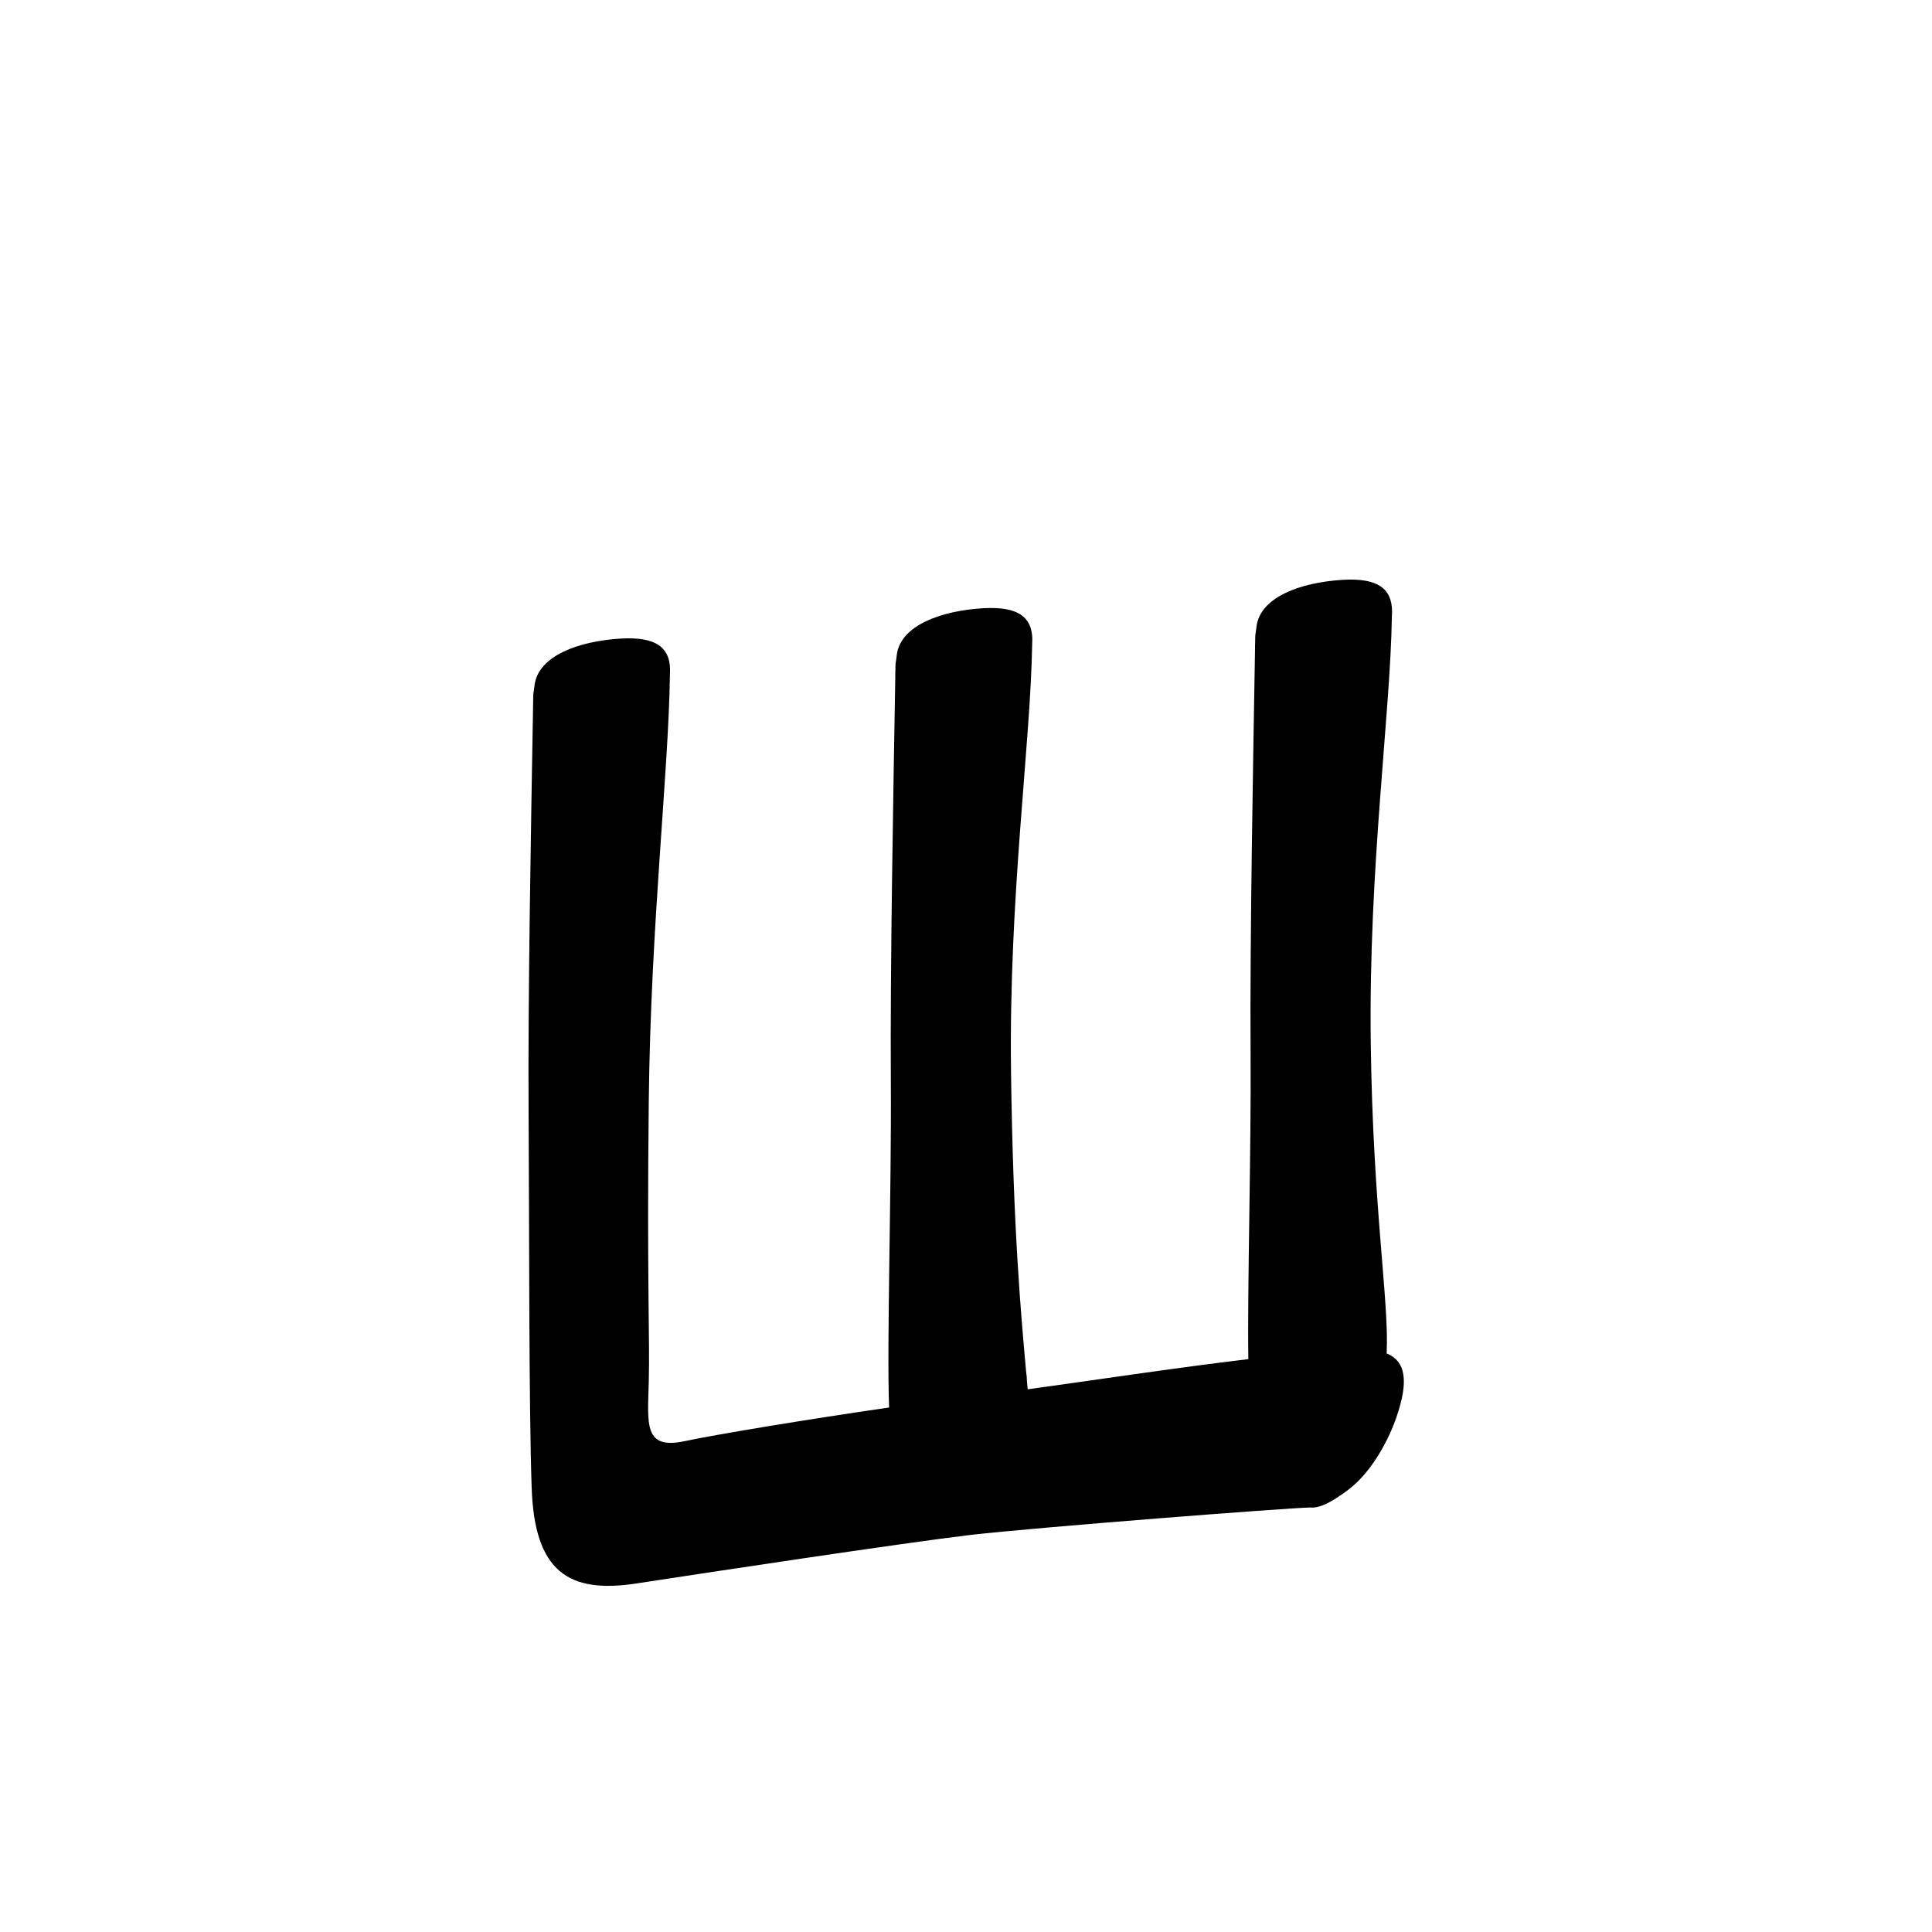 <?xml version="1.0" encoding="UTF-8" standalone="no"?>
<svg
   version="1.2"
   width="100mm"
   height="100mm"
   viewBox="0 0 10000 10000"
   preserveAspectRatio="xMidYMid"
   fill-rule="evenodd"
   stroke-width="28.222"
   stroke-linejoin="round"
   xml:space="preserve"
   id="svg24"
   sodipodi:docname="gobo-caps-0448.svg"
   inkscape:version="1.4 (86a8ad7, 2024-10-11)"
   xmlns:inkscape="http://www.inkscape.org/namespaces/inkscape"
   xmlns:sodipodi="http://sodipodi.sourceforge.net/DTD/sodipodi-0.dtd"
   xmlns="http://www.w3.org/2000/svg"
   xmlns:svg="http://www.w3.org/2000/svg"
   xmlns:ooo="http://xml.openoffice.org/svg/export"><sodipodi:namedview
   id="namedview24"
   pagecolor="#ffffff"
   bordercolor="#000000"
   borderopacity="0.25"
   inkscape:showpageshadow="2"
   inkscape:pageopacity="0.0"
   inkscape:pagecheckerboard="0"
   inkscape:deskcolor="#d1d1d1"
   inkscape:document-units="mm"
   showgrid="false"
   inkscape:zoom="3.0876875"
   inkscape:cx="188.81444"
   inkscape:cy="188.97638"
   inkscape:window-width="2560"
   inkscape:window-height="1369"
   inkscape:window-x="-8"
   inkscape:window-y="-8"
   inkscape:window-maximized="1"
   inkscape:current-layer="svg24" />
 <defs
   class="ClipPathGroup"
   id="defs2">
  
  <clipPath
   id="presentation_clip_path_shrink"
   clipPathUnits="userSpaceOnUse">
   <rect
   x="10"
   y="10"
   width="9980"
   height="9980"
   id="rect2" />
  </clipPath>
 
  
 
   
  
    
   
     
    
      
      
      
      
      
      
      
      
      
     
       
      
       
      
       
      
       
      
       
      
       
      
       
      
       
      
       
      
        
        
       
        
        
       
        
        
       
        
        
       
        
        
       
        
        
       
        
        
       
        
        
       
        
        
       </defs>
 <defs
   class="TextShapeIndex"
   id="defs3">
  <g
   ooo:slide="id1"
   ooo:id-list="id3 id4 id5 id6 id7 id8 id9 id10 id11"
   id="g2" />
 </defs>
 <defs
   class="EmbeddedBulletChars"
   id="defs12">
  <g
   id="bullet-char-template-57356"
   transform="scale(0,-0)">
   <path
   d="M 580,1141 L 1163,571 580,0 -4,571 580,1141 Z"
   id="path3" />
  </g>
  <g
   id="bullet-char-template-57354"
   transform="scale(0,-0)">
   <path
   d="M 8,1128 L 1137,1128 1137,0 8,0 8,1128 Z"
   id="path4" />
  </g>
  <g
   id="bullet-char-template-10146"
   transform="scale(0,-0)">
   <path
   d="M 174,0 L 602,739 174,1481 1456,739 174,0 Z M 1358,739 L 309,1346 659,739 1358,739 Z"
   id="path5" />
  </g>
  <g
   id="bullet-char-template-10132"
   transform="scale(0,-0)">
   <path
   d="M 2015,739 L 1276,0 717,0 1260,543 174,543 174,936 1260,936 717,1481 1274,1481 2015,739 Z"
   id="path6" />
  </g>
  <g
   id="bullet-char-template-10007"
   transform="scale(0,-0)">
   <path
   d="M 0,-2 C -7,14 -16,27 -25,37 L 356,567 C 262,823 215,952 215,954 215,979 228,992 255,992 264,992 276,990 289,987 310,991 331,999 354,1012 L 381,999 492,748 772,1049 836,1024 860,1049 C 881,1039 901,1025 922,1006 886,937 835,863 770,784 769,783 710,716 594,584 L 774,223 C 774,196 753,168 711,139 L 727,119 C 717,90 699,76 672,76 641,76 570,178 457,381 L 164,-76 C 142,-110 111,-127 72,-127 30,-127 9,-110 8,-76 1,-67 -2,-52 -2,-32 -2,-23 -1,-13 0,-2 Z"
   id="path7" />
  </g>
  <g
   id="bullet-char-template-10004"
   transform="scale(0,-0)">
   <path
   d="M 285,-33 C 182,-33 111,30 74,156 52,228 41,333 41,471 41,549 55,616 82,672 116,743 169,778 240,778 293,778 328,747 346,684 L 369,508 C 377,444 397,411 428,410 L 1163,1116 C 1174,1127 1196,1133 1229,1133 1271,1133 1292,1118 1292,1087 L 1292,965 C 1292,929 1282,901 1262,881 L 442,47 C 390,-6 338,-33 285,-33 Z"
   id="path8" />
  </g>
  <g
   id="bullet-char-template-9679"
   transform="scale(0,-0)">
   <path
   d="M 813,0 C 632,0 489,54 383,161 276,268 223,411 223,592 223,773 276,916 383,1023 489,1130 632,1184 813,1184 992,1184 1136,1130 1245,1023 1353,916 1407,772 1407,592 1407,412 1353,268 1245,161 1136,54 992,0 813,0 Z"
   id="path9" />
  </g>
  <g
   id="bullet-char-template-8226"
   transform="scale(0,-0)">
   <path
   d="M 346,457 C 273,457 209,483 155,535 101,586 74,649 74,723 74,796 101,859 155,911 209,963 273,989 346,989 419,989 480,963 531,910 582,859 608,796 608,723 608,648 583,586 532,535 482,483 420,457 346,457 Z"
   id="path10" />
  </g>
  <g
   id="bullet-char-template-8211"
   transform="scale(0,-0)">
   <path
   d="M -4,459 L 1135,459 1135,606 -4,606 -4,459 Z"
   id="path11" />
  </g>
  <g
   id="bullet-char-template-61548"
   transform="scale(0,-0)">
   <path
   d="M 173,740 C 173,903 231,1043 346,1159 462,1274 601,1332 765,1332 928,1332 1067,1274 1183,1159 1299,1043 1357,903 1357,740 1357,577 1299,437 1183,322 1067,206 928,148 765,148 601,148 462,206 346,322 231,437 173,577 173,740 Z"
   id="path12" />
  </g>
 </defs>
 
 <path
   id="path13"
   d="M 6994.974 2999.972 C 6981.9 2999.898 6968.244 3000.255 6953.994 3001.005 C 6727.994 3014.005 6523.996 3091.991 6503.996 3240.991 C 6502.505 3250.646 6501.215 3260.763 6500.12 3271.17 C 6498.329 3279.521 6497.159 3288.1 6497.019 3297.008 C 6496.896 3304.275 6496.732 3315.987 6496.606 3323.363 C 6496.063 3337.731 6495.713 3352.31 6495.882 3367.34 C 6485.734 3959.27 6469.122 4857.298 6472.99 5453.982 C 6476.309 5965.975 6455.962 6658.957 6461.363 7034.816 C 6079.602 7080.279 5645.725 7146.416 5319.003 7191.034 C 5318.957 7190.357 5319.06 7189.697 5319.003 7189.019 C 5318.036 7177.364 5316.36 7159.334 5315.283 7146.902 C 5315.245 7132.306 5314.065 7118.856 5311.769 7106.388 C 5287.413 6831.717 5243.979 6384.812 5233.014 5546.018 C 5221.156 4639.847 5334.839 3845.166 5342.361 3336.282 C 5353.102 3190.119 5266.572 3138.836 5091.989 3148.025 C 4865.989 3161.025 4661.99 3239.01 4641.99 3388.01 C 4640.495 3397.696 4639.212 3407.798 4638.115 3418.241 C 4636.331 3426.576 4635.154 3435.086 4635.014 3443.976 C 4634.891 3451.243 4634.727 3462.955 4634.601 3470.331 C 4634.059 3484.682 4633.709 3499.348 4633.877 3514.359 C 4623.729 4106.291 4607.117 5004.332 4610.985 5601.002 C 4614.641 6164.994 4589.562 6948.989 4601.941 7285.188 C 4175.848 7346.906 3698.384 7426.218 3545.985 7458.976 C 3331.985 7504.976 3351.986 7376 3357.986 7153 C 3363.986 6930 3347.986 6631.011 3357.986 5703.011 C 3367.883 4784.641 3460.762 3999.464 3467.54 3490.898 C 3477.163 3346.567 3390.641 3295.88 3217.013 3305.018 C 2991.013 3318.018 2787.015 3396.003 2767.015 3545.003 C 2765.531 3554.611 2764.231 3564.622 2763.139 3574.976 C 2761.32 3583.391 2760.127 3592.039 2759.987 3601.021 C 2759.861 3608.43 2759.701 3620.369 2759.573 3627.892 C 2759.107 3640.438 2758.879 3653.177 2758.953 3666.236 C 2748.812 4258.054 2732.131 5159.833 2736.009 5757.995 C 2740.009 6374.995 2736.977 7271.992 2751.977 7702.992 C 2766.977 8133.992 2942.011 8249.986 3294.011 8195.986 C 3646.011 8141.985 4661.985 7987.993 5020.985 7944.993 C 5376.501 7904.504 6658.124 7805.316 6779.793 7802.831 C 6833.768 7807.385 6891.714 7774.442 6971.977 7716.015 C 7104.977 7619.015 7191.983 7441.004 7227.983 7335.004 C 7293.487 7145.535 7274.061 7044.424 7177.236 7005.36 C 7190.926 6736.746 7106.246 6257.84 7095.019 5398.999 C 7083.162 4492.944 7196.818 3698.362 7204.366 3189.469 C 7214.297 3055.124 7142.12 3000.799 6994.974 2999.972 z " />
   
  
</svg>
